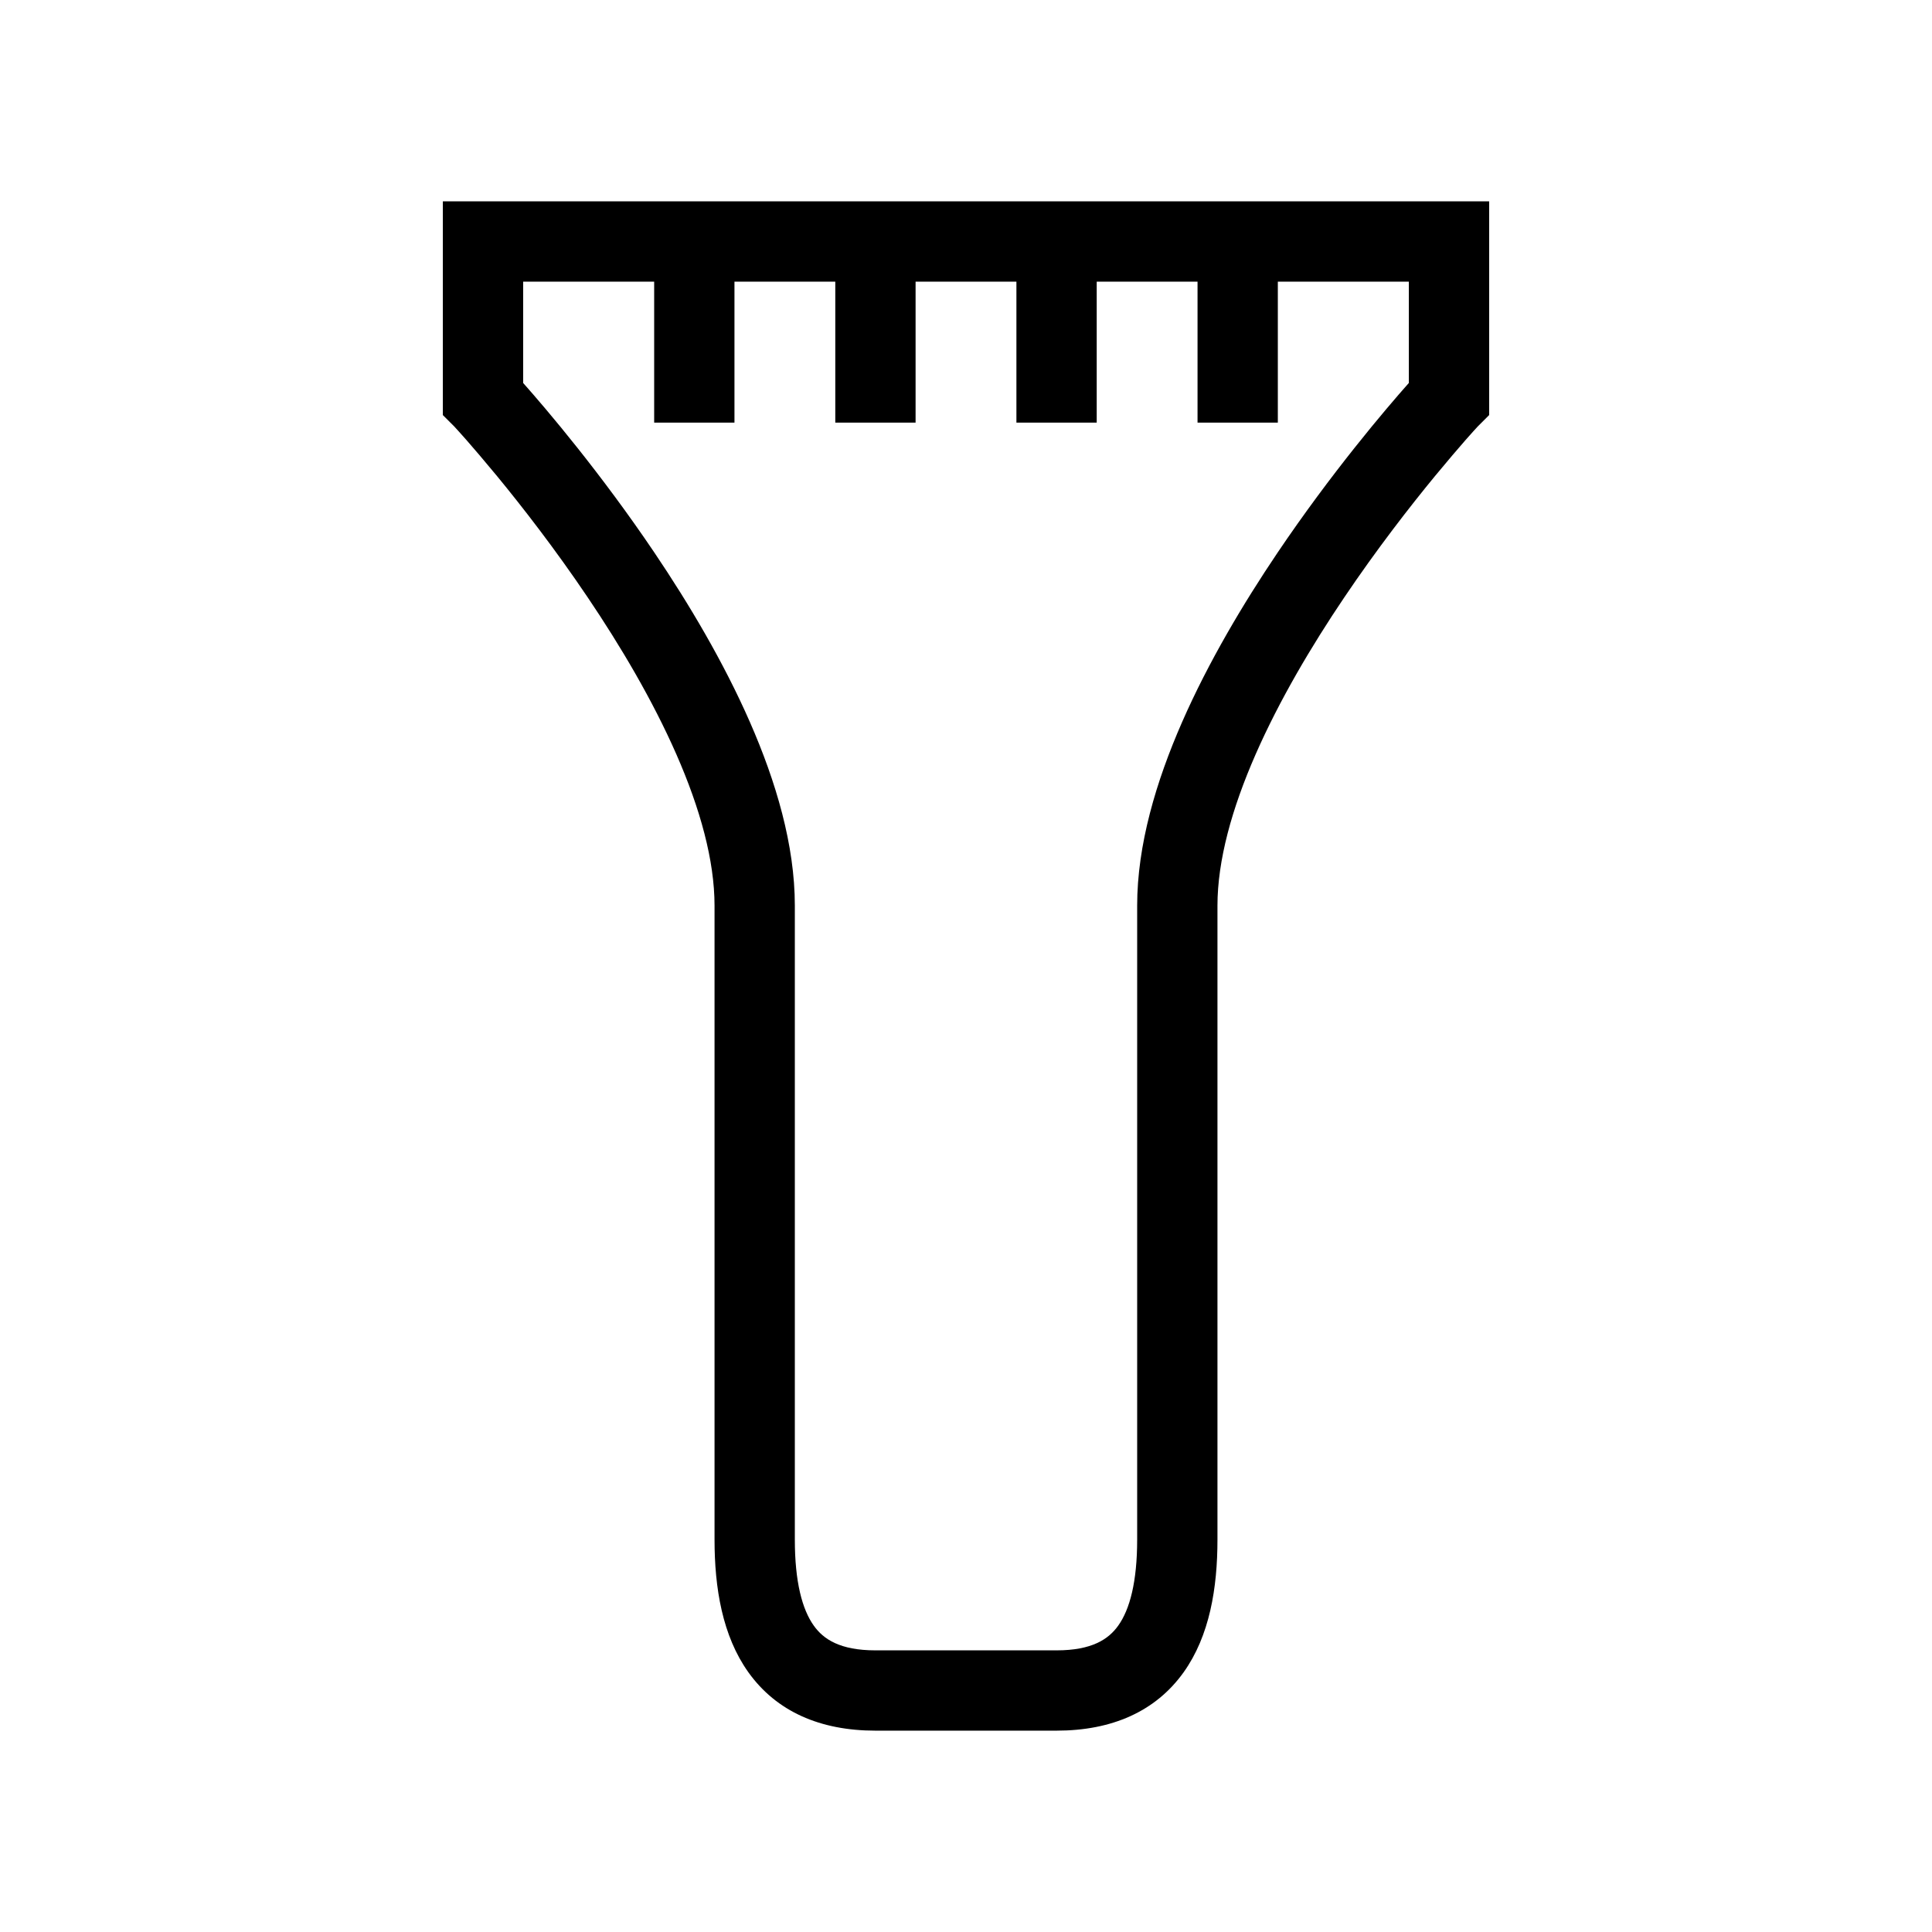 <svg width="48" height="48" viewBox="0 0 32 32" xmlns="http://www.w3.org/2000/svg"><path d="M24.665 3.335H7.335V6.875L7.53 7.07C7.529 7.069 7.531 7.071 7.535 7.076C7.554 7.097 7.618 7.166 7.723 7.285C7.848 7.428 8.023 7.632 8.232 7.885C8.649 8.392 9.195 9.094 9.736 9.897C10.279 10.702 10.809 11.597 11.202 12.492C11.598 13.394 11.835 14.254 11.835 15V25.5C11.835 26.301 11.964 27.094 12.396 27.699C12.861 28.349 13.586 28.665 14.5 28.665H17.5C18.414 28.665 19.139 28.349 19.604 27.699C20.036 27.094 20.165 26.301 20.165 25.5L20.165 15C20.165 14.254 20.402 13.394 20.798 12.492C21.191 11.597 21.721 10.702 22.264 9.897C22.805 9.094 23.351 8.392 23.768 7.885C23.977 7.632 24.152 7.428 24.277 7.285C24.382 7.166 24.445 7.097 24.464 7.077C24.469 7.071 24.471 7.069 24.47 7.07L24.665 6.875V3.335ZM8.665 6.343V4.665H10.835V7H12.165V4.665H13.835V7H15.165V4.665H16.835V7H18.165V4.665H19.835V7H21.165V4.665H23.335V6.343C22.947 6.78 22.049 7.836 21.161 9.153C20.591 9.998 20.015 10.966 19.58 11.958C19.148 12.943 18.835 13.996 18.835 15L18.835 25.5C18.835 26.199 18.714 26.656 18.521 26.926C18.36 27.151 18.086 27.335 17.5 27.335H14.5C13.914 27.335 13.639 27.151 13.479 26.926C13.286 26.656 13.165 26.199 13.165 25.5V15C13.165 13.996 12.852 12.943 12.42 11.958C11.985 10.966 11.409 9.998 10.839 9.153C9.951 7.836 9.053 6.78 8.665 6.343Z" fill="#000000" class="bmwfcol"/><title>ice_scraper_lt_48</title></svg>